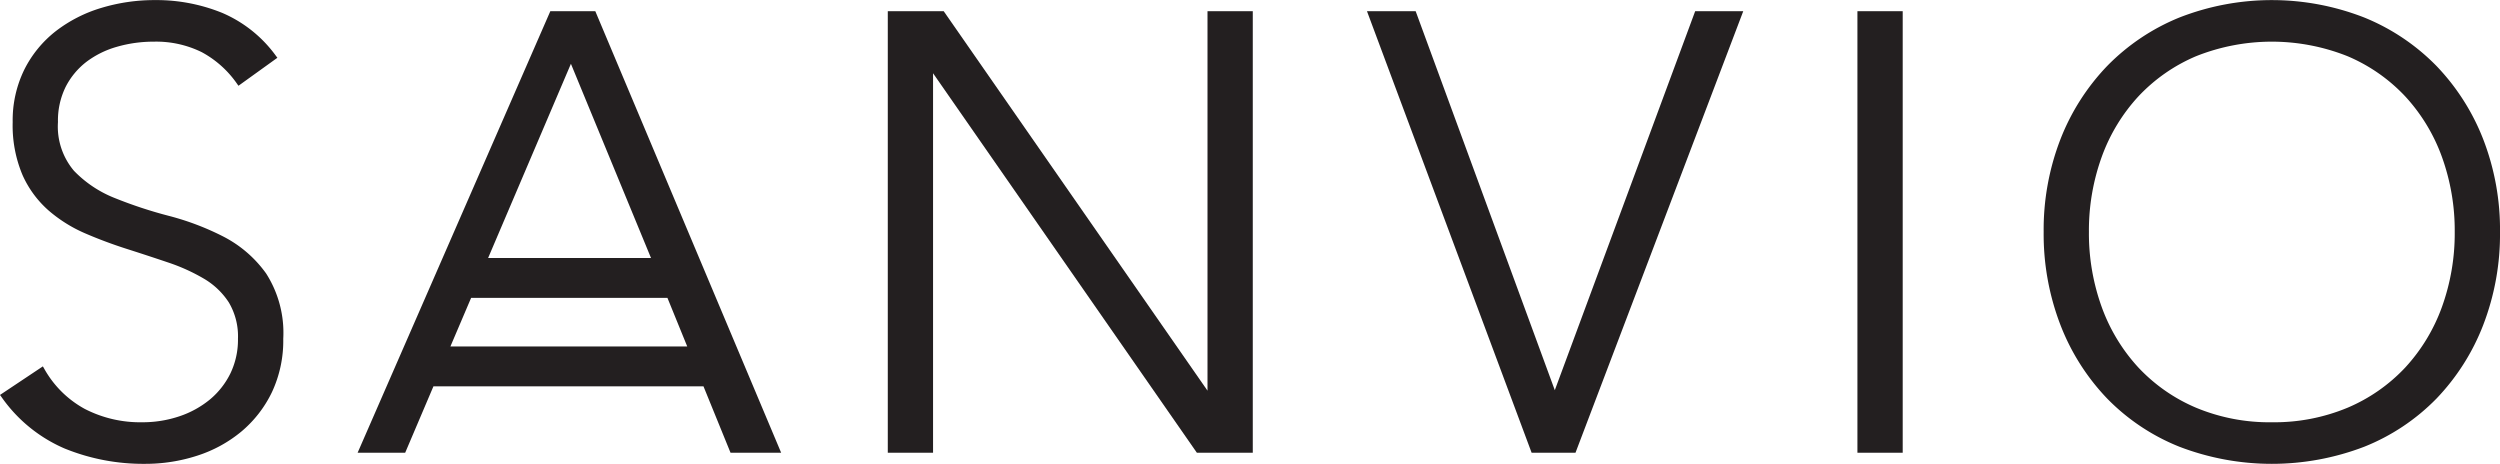 <svg id="Layer_1" data-name="Layer 1" xmlns="http://www.w3.org/2000/svg" width="3.077in" height="0.571in" viewBox="0 0 221.573 41.102">
  <defs>
    <style>
      .cls-1 {
        fill: #231f20;
      }
    </style>
  </defs>
  <title>SANVIO_LG_FN</title>
  <g>
    <g>
      <path class="cls-1" d="M19.825,20.974A23.64,23.64,0,0,0,14.97,19.126a39.182,39.182,0,0,1-4.789-1.578,10.262,10.262,0,0,1-3.622-2.414,6.071,6.071,0,0,1-1.422-4.32A6.741,6.741,0,0,1,5.825,7.679,6.56,6.56,0,0,1,7.656,5.476a8.176,8.176,0,0,1,2.696-1.334,11.68,11.68,0,0,1,3.28-.457,9.13,9.13,0,0,1,4.256.934,9.008,9.008,0,0,1,3.13,2.811l.117.164,3.449-2.481-.123-.164A11.424,11.424,0,0,0,19.7,1.137,15.498,15.498,0,0,0,13.743,0,16.324,16.324,0,0,0,8.979.693,12.449,12.449,0,0,0,4.949,2.75,10.004,10.004,0,0,0,2.158,6.155a10.206,10.206,0,0,0-1.034,4.659A11.299,11.299,0,0,0,1.99,15.492a9.13,9.13,0,0,0,2.322,3.16A12.524,12.524,0,0,0,7.564,20.681c1.181.51,2.421.972,3.684,1.375,1.259.402,2.491.806,3.662,1.202A16.624,16.624,0,0,1,18.071,24.69a6.641,6.641,0,0,1,2.204,2.097,5.876,5.876,0,0,1,.816,3.228,6.886,6.886,0,0,1-.663,3.057,7.045,7.045,0,0,1-1.808,2.314A8.486,8.486,0,0,1,15.92,36.881a10.179,10.179,0,0,1-3.326.536,10.712,10.712,0,0,1-5.075-1.18,9.095,9.095,0,0,1-3.612-3.588l-.107-.186L0,34.996l.123.169a13.166,13.166,0,0,0,5.611,4.581,18.508,18.508,0,0,0,7.134,1.356,14.885,14.885,0,0,0,4.603-.721,11.726,11.726,0,0,0,3.924-2.143,10.475,10.475,0,0,0,2.705-3.485,10.743,10.743,0,0,0,1.005-4.738,9.771,9.771,0,0,0-1.515-5.779A10.629,10.629,0,0,0,19.825,20.974Z"/>
      <polygon class="cls-1" points="107.02 34.617 83.7 1.071 83.64 0.985 78.684 0.985 78.684 40.117 82.696 40.117 82.696 6.484 106.017 40.031 106.077 40.117 111.033 40.117 111.033 0.985 107.02 0.985 107.02 34.617"/>
      <polygon class="cls-1" points="137.801 34.575 125.517 1.116 125.468 0.985 121.154 0.985 135.697 39.986 135.746 40.117 139.635 40.117 154.503 0.985 150.242 0.985 137.801 34.575"/>
      <rect class="cls-1" x="164.622" y="0.985" width="4.013" height="39.133"/>
      <path class="cls-1" d="M220.082,12.326a19.689,19.689,0,0,0-4.145-6.493,18.905,18.905,0,0,0-6.386-4.285,22.507,22.507,0,0,0-16.401,0,18.903,18.903,0,0,0-6.386,4.285,19.689,19.689,0,0,0-4.145,6.493,22.203,22.203,0,0,0-1.491,8.225,22.409,22.409,0,0,0,1.491,8.252,19.625,19.625,0,0,0,4.146,6.521,18.576,18.576,0,0,0,6.387,4.259,22.887,22.887,0,0,0,16.398,0,18.576,18.576,0,0,0,6.387-4.259,19.625,19.625,0,0,0,4.146-6.521,22.409,22.409,0,0,0,1.491-8.252A22.203,22.203,0,0,0,220.082,12.326ZM201.35,37.417a16.873,16.873,0,0,1-6.731-1.296,15.045,15.045,0,0,1-5.102-3.563,15.85,15.85,0,0,1-3.241-5.348,19.202,19.202,0,0,1-1.137-6.659,19.2,19.2,0,0,1,1.137-6.659,15.848,15.848,0,0,1,3.241-5.348,15.045,15.045,0,0,1,5.102-3.563,18.119,18.119,0,0,1,13.461,0,15.042,15.042,0,0,1,5.102,3.563,15.848,15.848,0,0,1,3.241,5.348,19.2,19.2,0,0,1,1.137,6.659,19.202,19.202,0,0,1-1.137,6.659,15.85,15.85,0,0,1-3.241,5.348,15.043,15.043,0,0,1-5.102,3.563A16.872,16.872,0,0,1,201.35,37.417Z"/>
    </g>
    <path class="cls-1" d="M64.746,40.117h4.486L52.761.985H48.775L31.696,40.117h4.215l2.504-5.884H62.349ZM50.6,5.646l7.099,17.215H43.26ZM39.919,30.7l.369-.867,1.466-3.439H59.155L60.909,30.7Z"/>
  </g>
</svg>
